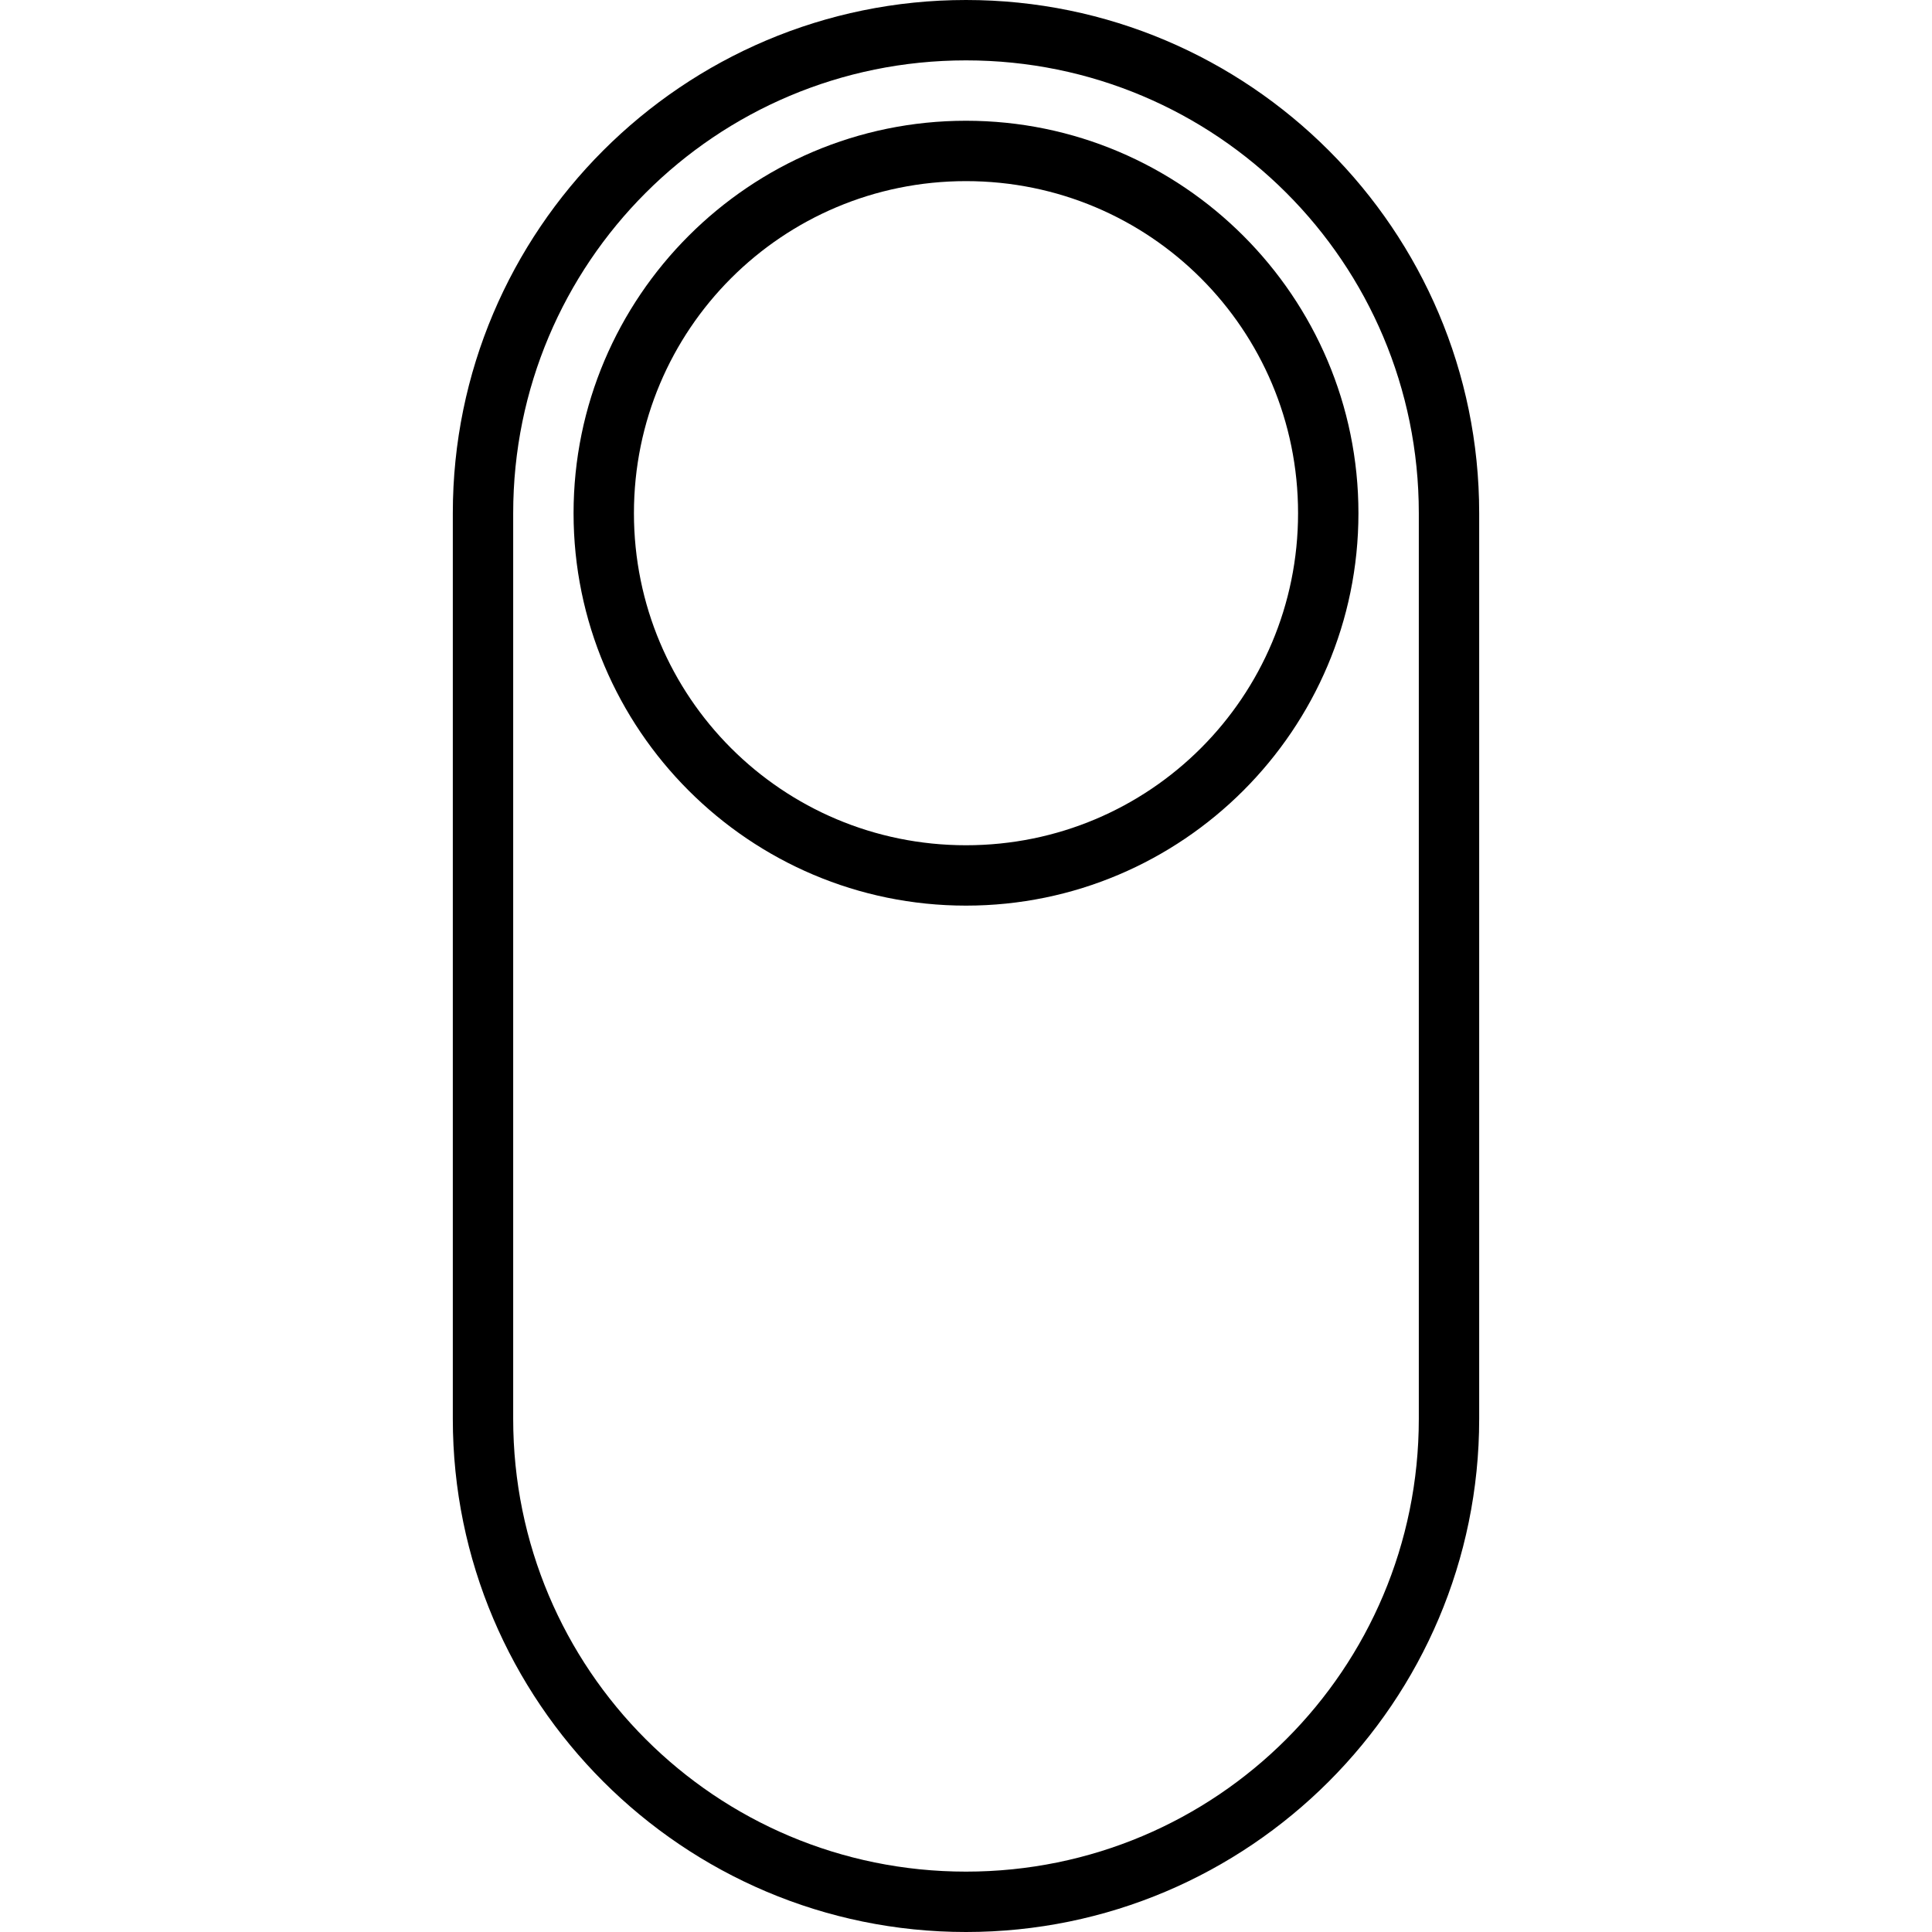 <svg viewBox="0 0 64 64"><path d="M32 0c-9.377 0-17 7.623-17 17v30c0 9.377 7.623 17 17 17 9.377 0 17-7.623 17-17V17c0-9.377-7.623-17-17-17zm0 2c8.297 0 15 6.703 15 15v30c0 8.297-6.703 15-15 15s-15-6.703-15-15V17c0-8.297 6.703-15 15-15z"/><path d="M32 4c-7.168 0-13 5.832-13 13s5.832 13 13 13 13-5.832 13-13S39.168 4 32 4zm0 2c6.087 0 11 4.913 11 11s-4.913 11-11 11-11-4.913-11-11S25.913 6 32 6z"/></svg>